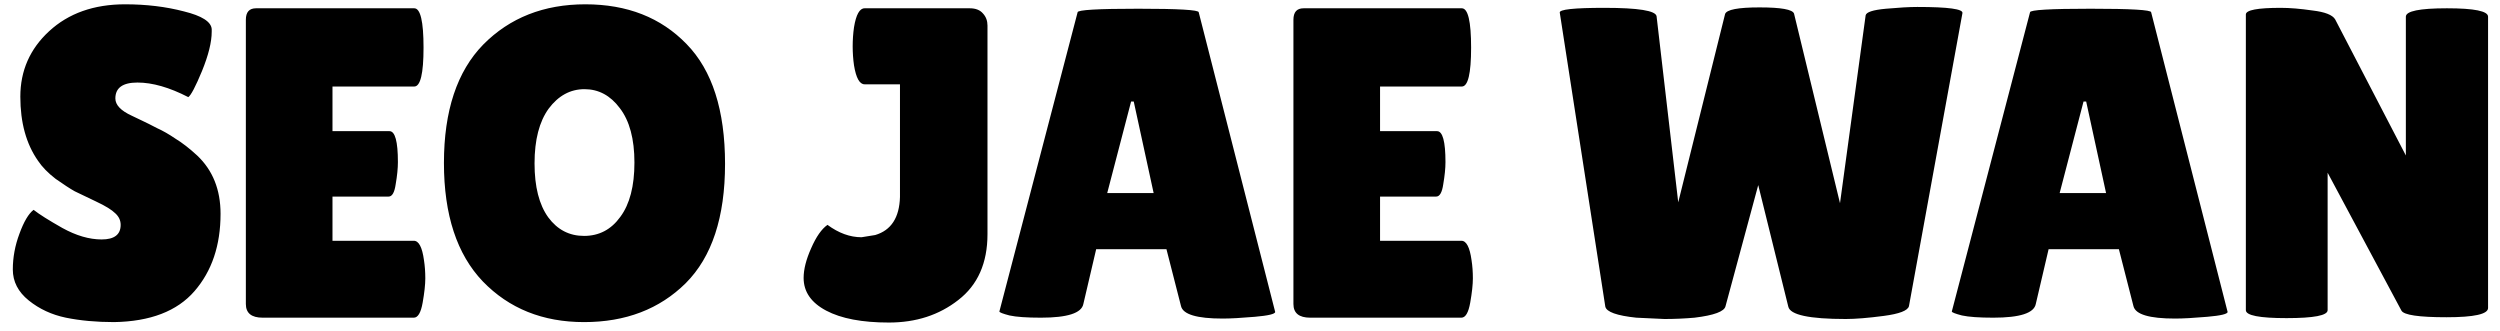 <svg width="181" height="24" viewBox="0 0 181 24" fill="none" xmlns="http://www.w3.org/2000/svg">
<path d="M2.432 15.192C2.837 15.512 3.531 15.949 4.512 16.504C5.515 17.059 6.464 17.336 7.36 17.336C8.277 17.336 8.736 16.984 8.736 16.28C8.736 15.96 8.608 15.683 8.352 15.448C8.096 15.192 7.627 14.904 6.944 14.584C6.261 14.264 5.749 14.019 5.408 13.848C5.067 13.656 4.608 13.357 4.032 12.952C3.477 12.525 3.051 12.088 2.752 11.64C1.899 10.424 1.472 8.877 1.472 7C1.472 5.123 2.165 3.544 3.552 2.264C4.96 0.963 6.795 0.312 9.056 0.312C10.592 0.312 12.011 0.483 13.312 0.824C14.613 1.144 15.285 1.571 15.328 2.104C15.328 2.168 15.328 2.232 15.328 2.296C15.328 3.043 15.093 3.992 14.624 5.144C14.155 6.275 13.824 6.904 13.632 7.032C12.267 6.328 11.04 5.976 9.952 5.976C8.885 5.976 8.352 6.36 8.352 7.128C8.352 7.597 8.747 8.013 9.536 8.376C9.707 8.461 9.952 8.579 10.272 8.728C10.592 8.877 10.955 9.059 11.36 9.272C11.787 9.464 12.235 9.72 12.704 10.04C13.195 10.339 13.717 10.744 14.272 11.256C15.403 12.323 15.968 13.731 15.968 15.48C15.968 17.763 15.339 19.629 14.08 21.08C12.821 22.531 10.88 23.277 8.256 23.32C6.976 23.32 5.813 23.213 4.768 23C3.744 22.787 2.848 22.371 2.08 21.752C1.312 21.133 0.928 20.387 0.928 19.512C0.928 18.637 1.088 17.773 1.408 16.92C1.728 16.045 2.069 15.469 2.432 15.192ZM28.2 9.496C28.605 9.496 28.808 10.243 28.808 11.736C28.808 12.184 28.755 12.717 28.648 13.336C28.563 13.933 28.392 14.232 28.136 14.232H24.072V17.432H29.96C30.323 17.432 30.568 17.901 30.696 18.84C30.76 19.245 30.792 19.683 30.792 20.152C30.792 20.6 30.728 21.187 30.6 21.912C30.472 22.637 30.259 23 29.96 23H19.016C18.205 23 17.8 22.669 17.8 22.008V1.432C17.8 0.877 18.045 0.6 18.536 0.6H29.992C30.44 0.6 30.664 1.549 30.664 3.448C30.664 5.325 30.44 6.264 29.992 6.264H24.072V9.496H28.2ZM42.285 23.32C39.299 23.32 36.856 22.339 34.957 20.376C33.08 18.413 32.141 15.555 32.141 11.8C32.141 8.024 33.091 5.165 34.989 3.224C36.909 1.283 39.373 0.312 42.381 0.312C45.411 0.312 47.853 1.272 49.709 3.192C51.565 5.091 52.493 7.981 52.493 11.864C52.493 15.725 51.544 18.605 49.645 20.504C47.747 22.381 45.293 23.32 42.285 23.32ZM42.317 6.456C41.293 6.456 40.429 6.925 39.725 7.864C39.043 8.803 38.701 10.125 38.701 11.832C38.701 13.517 39.032 14.819 39.693 15.736C40.355 16.632 41.219 17.08 42.285 17.08C43.373 17.08 44.248 16.621 44.909 15.704C45.592 14.787 45.933 13.475 45.933 11.768C45.933 10.061 45.581 8.749 44.877 7.832C44.195 6.915 43.341 6.456 42.317 6.456ZM58.182 20.12C58.182 19.501 58.363 18.787 58.726 17.976C59.088 17.144 59.483 16.579 59.91 16.28C60.72 16.877 61.542 17.176 62.374 17.176L63.366 17.016C64.518 16.675 65.115 15.757 65.158 14.264V6.104H62.598C62.235 6.104 61.979 5.645 61.83 4.728C61.766 4.28 61.734 3.821 61.734 3.352C61.734 2.883 61.766 2.424 61.83 1.976C61.979 1.059 62.235 0.6 62.598 0.6H70.214C70.64 0.6 70.96 0.728 71.174 0.984C71.387 1.219 71.494 1.507 71.494 1.848V16.952C71.494 19.043 70.79 20.632 69.382 21.72C67.995 22.808 66.32 23.352 64.358 23.352C62.416 23.352 60.902 23.064 59.814 22.488C58.726 21.912 58.182 21.123 58.182 20.12ZM88.515 23.064C86.659 23.064 85.656 22.765 85.507 22.168L84.451 18.04H79.363L78.435 22.008C78.307 22.669 77.283 23 75.363 23C74.339 23 73.582 22.947 73.091 22.84C72.6 22.712 72.355 22.616 72.355 22.552L78.019 0.888C78.019 0.717 79.48 0.632 82.403 0.632C85.326 0.632 86.787 0.717 86.787 0.888L92.323 22.584C92.323 22.733 91.832 22.851 90.851 22.936C89.87 23.021 89.091 23.064 88.515 23.064ZM80.163 13.976H83.523L82.083 7.352H81.891L80.163 13.976ZM104.044 9.496C104.449 9.496 104.652 10.243 104.652 11.736C104.652 12.184 104.598 12.717 104.492 13.336C104.406 13.933 104.236 14.232 103.98 14.232H99.916V17.432H105.804C106.166 17.432 106.412 17.901 106.54 18.84C106.604 19.245 106.636 19.683 106.636 20.152C106.636 20.6 106.572 21.187 106.444 21.912C106.316 22.637 106.102 23 105.804 23H94.86C94.049 23 93.644 22.669 93.644 22.008V1.432C93.644 0.877 93.889 0.6 94.38 0.6H105.836C106.284 0.6 106.508 1.549 106.508 3.448C106.508 5.325 106.284 6.264 105.836 6.264H99.916V9.496H104.044ZM112.928 0.92C112.864 0.685 113.942 0.568 116.16 0.568C118.614 0.568 119.872 0.771 119.936 1.176L121.504 14.648L124.896 1.016C125.003 0.696 125.835 0.536 127.392 0.536C128.95 0.536 129.782 0.685 129.888 0.984L133.216 14.712L135.072 1.112C135.115 0.877 135.606 0.717 136.544 0.632C137.483 0.547 138.24 0.504 138.816 0.504C141.056 0.504 142.144 0.653 142.08 0.952L138.208 22.168C138.123 22.488 137.515 22.723 136.384 22.872C135.254 23.021 134.336 23.096 133.632 23.096C130.987 23.096 129.6 22.797 129.472 22.2L127.296 13.4L124.928 22.168C124.843 22.552 124.096 22.829 122.688 23C121.963 23.064 121.238 23.096 120.512 23.096L118.464 23C117.056 22.851 116.31 22.584 116.224 22.2L112.928 0.92ZM157.471 23.064C155.615 23.064 154.613 22.765 154.463 22.168L153.407 18.04H148.319L147.391 22.008C147.263 22.669 146.239 23 144.319 23C143.295 23 142.538 22.947 142.047 22.84C141.557 22.712 141.311 22.616 141.311 22.552L146.975 0.888C146.975 0.717 148.437 0.632 151.359 0.632C154.282 0.632 155.743 0.717 155.743 0.888L161.279 22.584C161.279 22.733 160.789 22.851 159.807 22.936C158.826 23.021 158.047 23.064 157.471 23.064ZM149.119 13.976H152.479L151.039 7.352H150.847L149.119 13.976ZM180.136 22.296C180.136 22.744 179.133 22.968 177.128 22.968C175.123 22.968 174.035 22.808 173.864 22.488L168.52 12.504V22.456C168.52 22.84 167.528 23.032 165.544 23.032C163.581 23.032 162.6 22.84 162.6 22.456V1.048C162.6 0.728 163.443 0.568 165.128 0.568C165.789 0.568 166.557 0.632 167.432 0.76C168.328 0.867 168.872 1.08 169.064 1.4L174.184 11.256V1.208C174.184 0.803 175.176 0.6 177.16 0.6C179.144 0.6 180.136 0.803 180.136 1.208V22.296Z" fill="black"/>
</svg>
